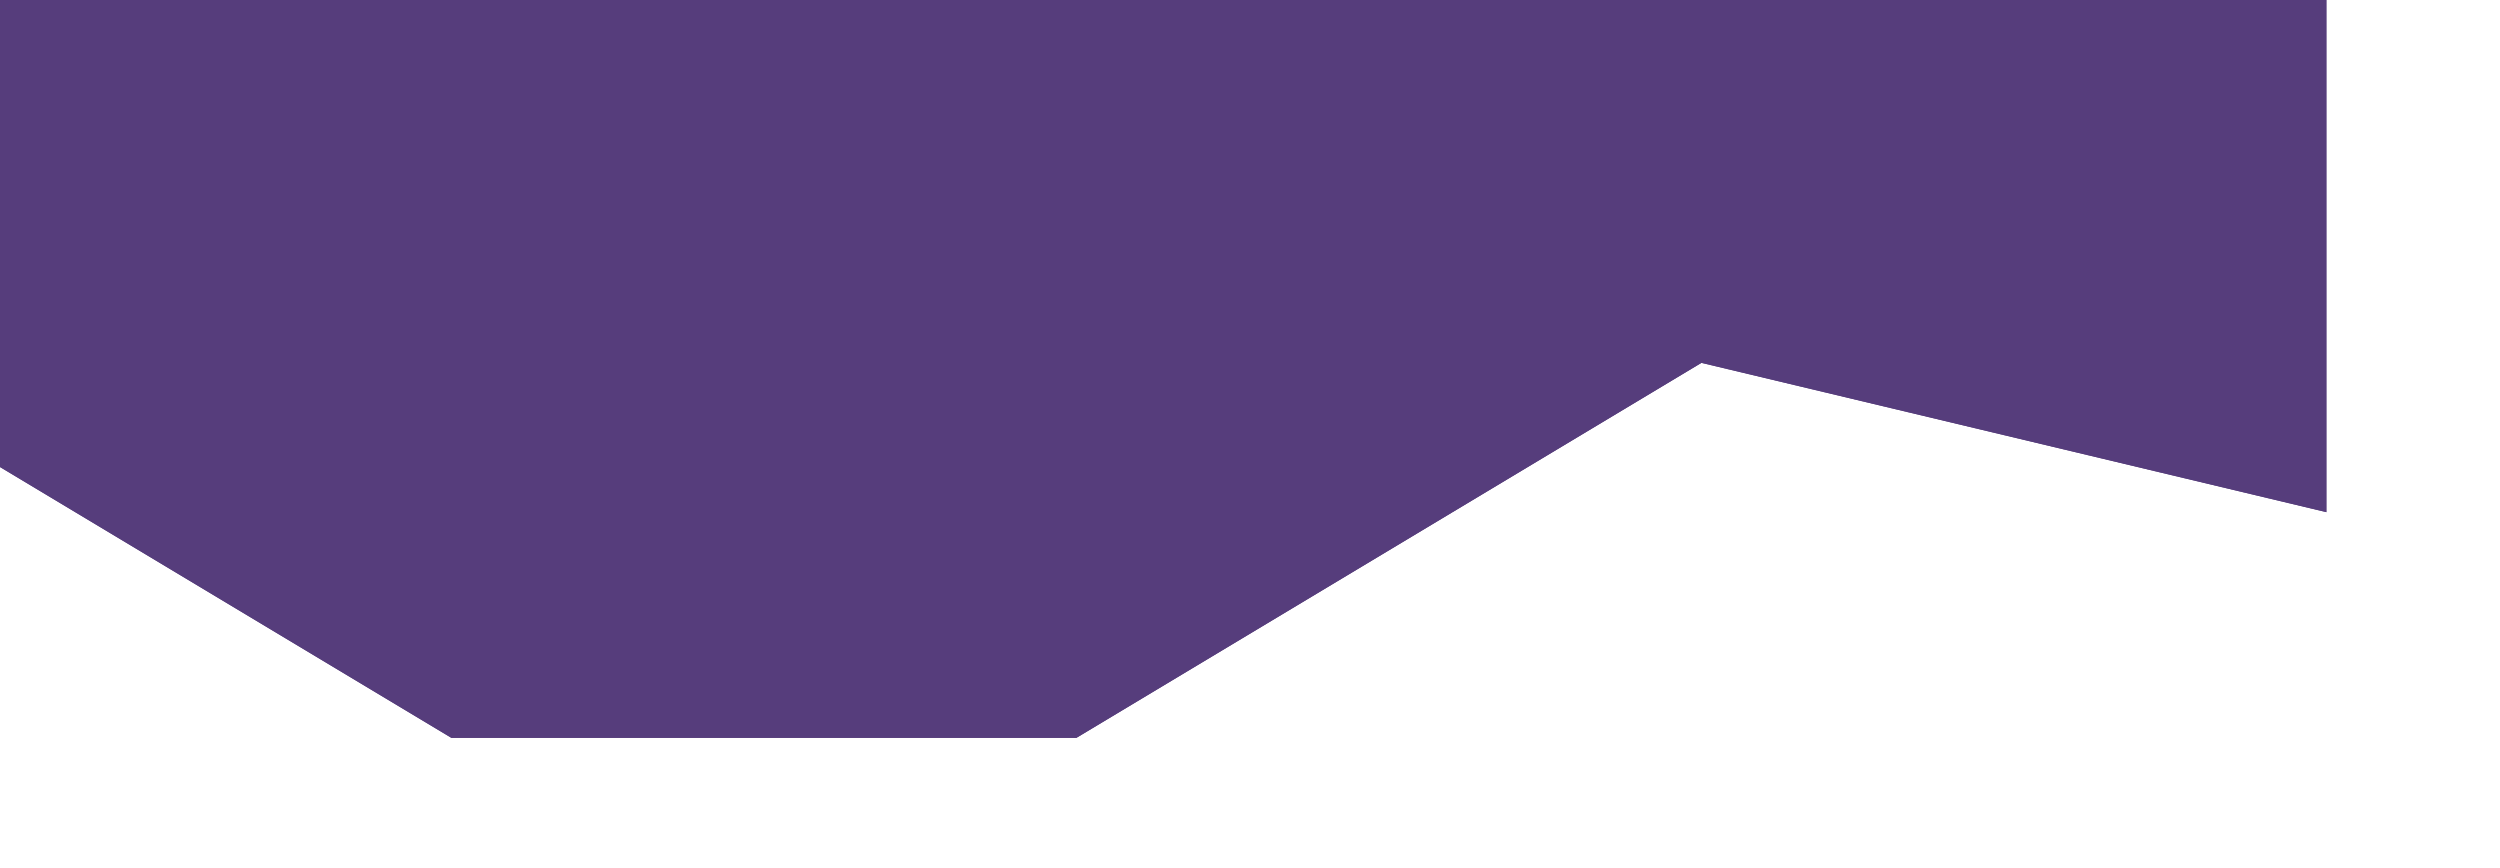 <svg width="1440" height="500" viewBox="100 300 1440 500" fill="none" xmlns="http://www.w3.org/2000/svg">
<path d="M0 0H1440V379H0V0ZM0 509L360 725H720L1080 509L1440 595V379H0V509Z" fill="#563D7C"/>
<path fill-rule="evenodd" clip-rule="evenodd" d="M0 0H1440V379H0V0ZM0 509L360 725H720L1080 509L1440 595V379H0V509Z" fill="#563D7C"/>
</svg>
